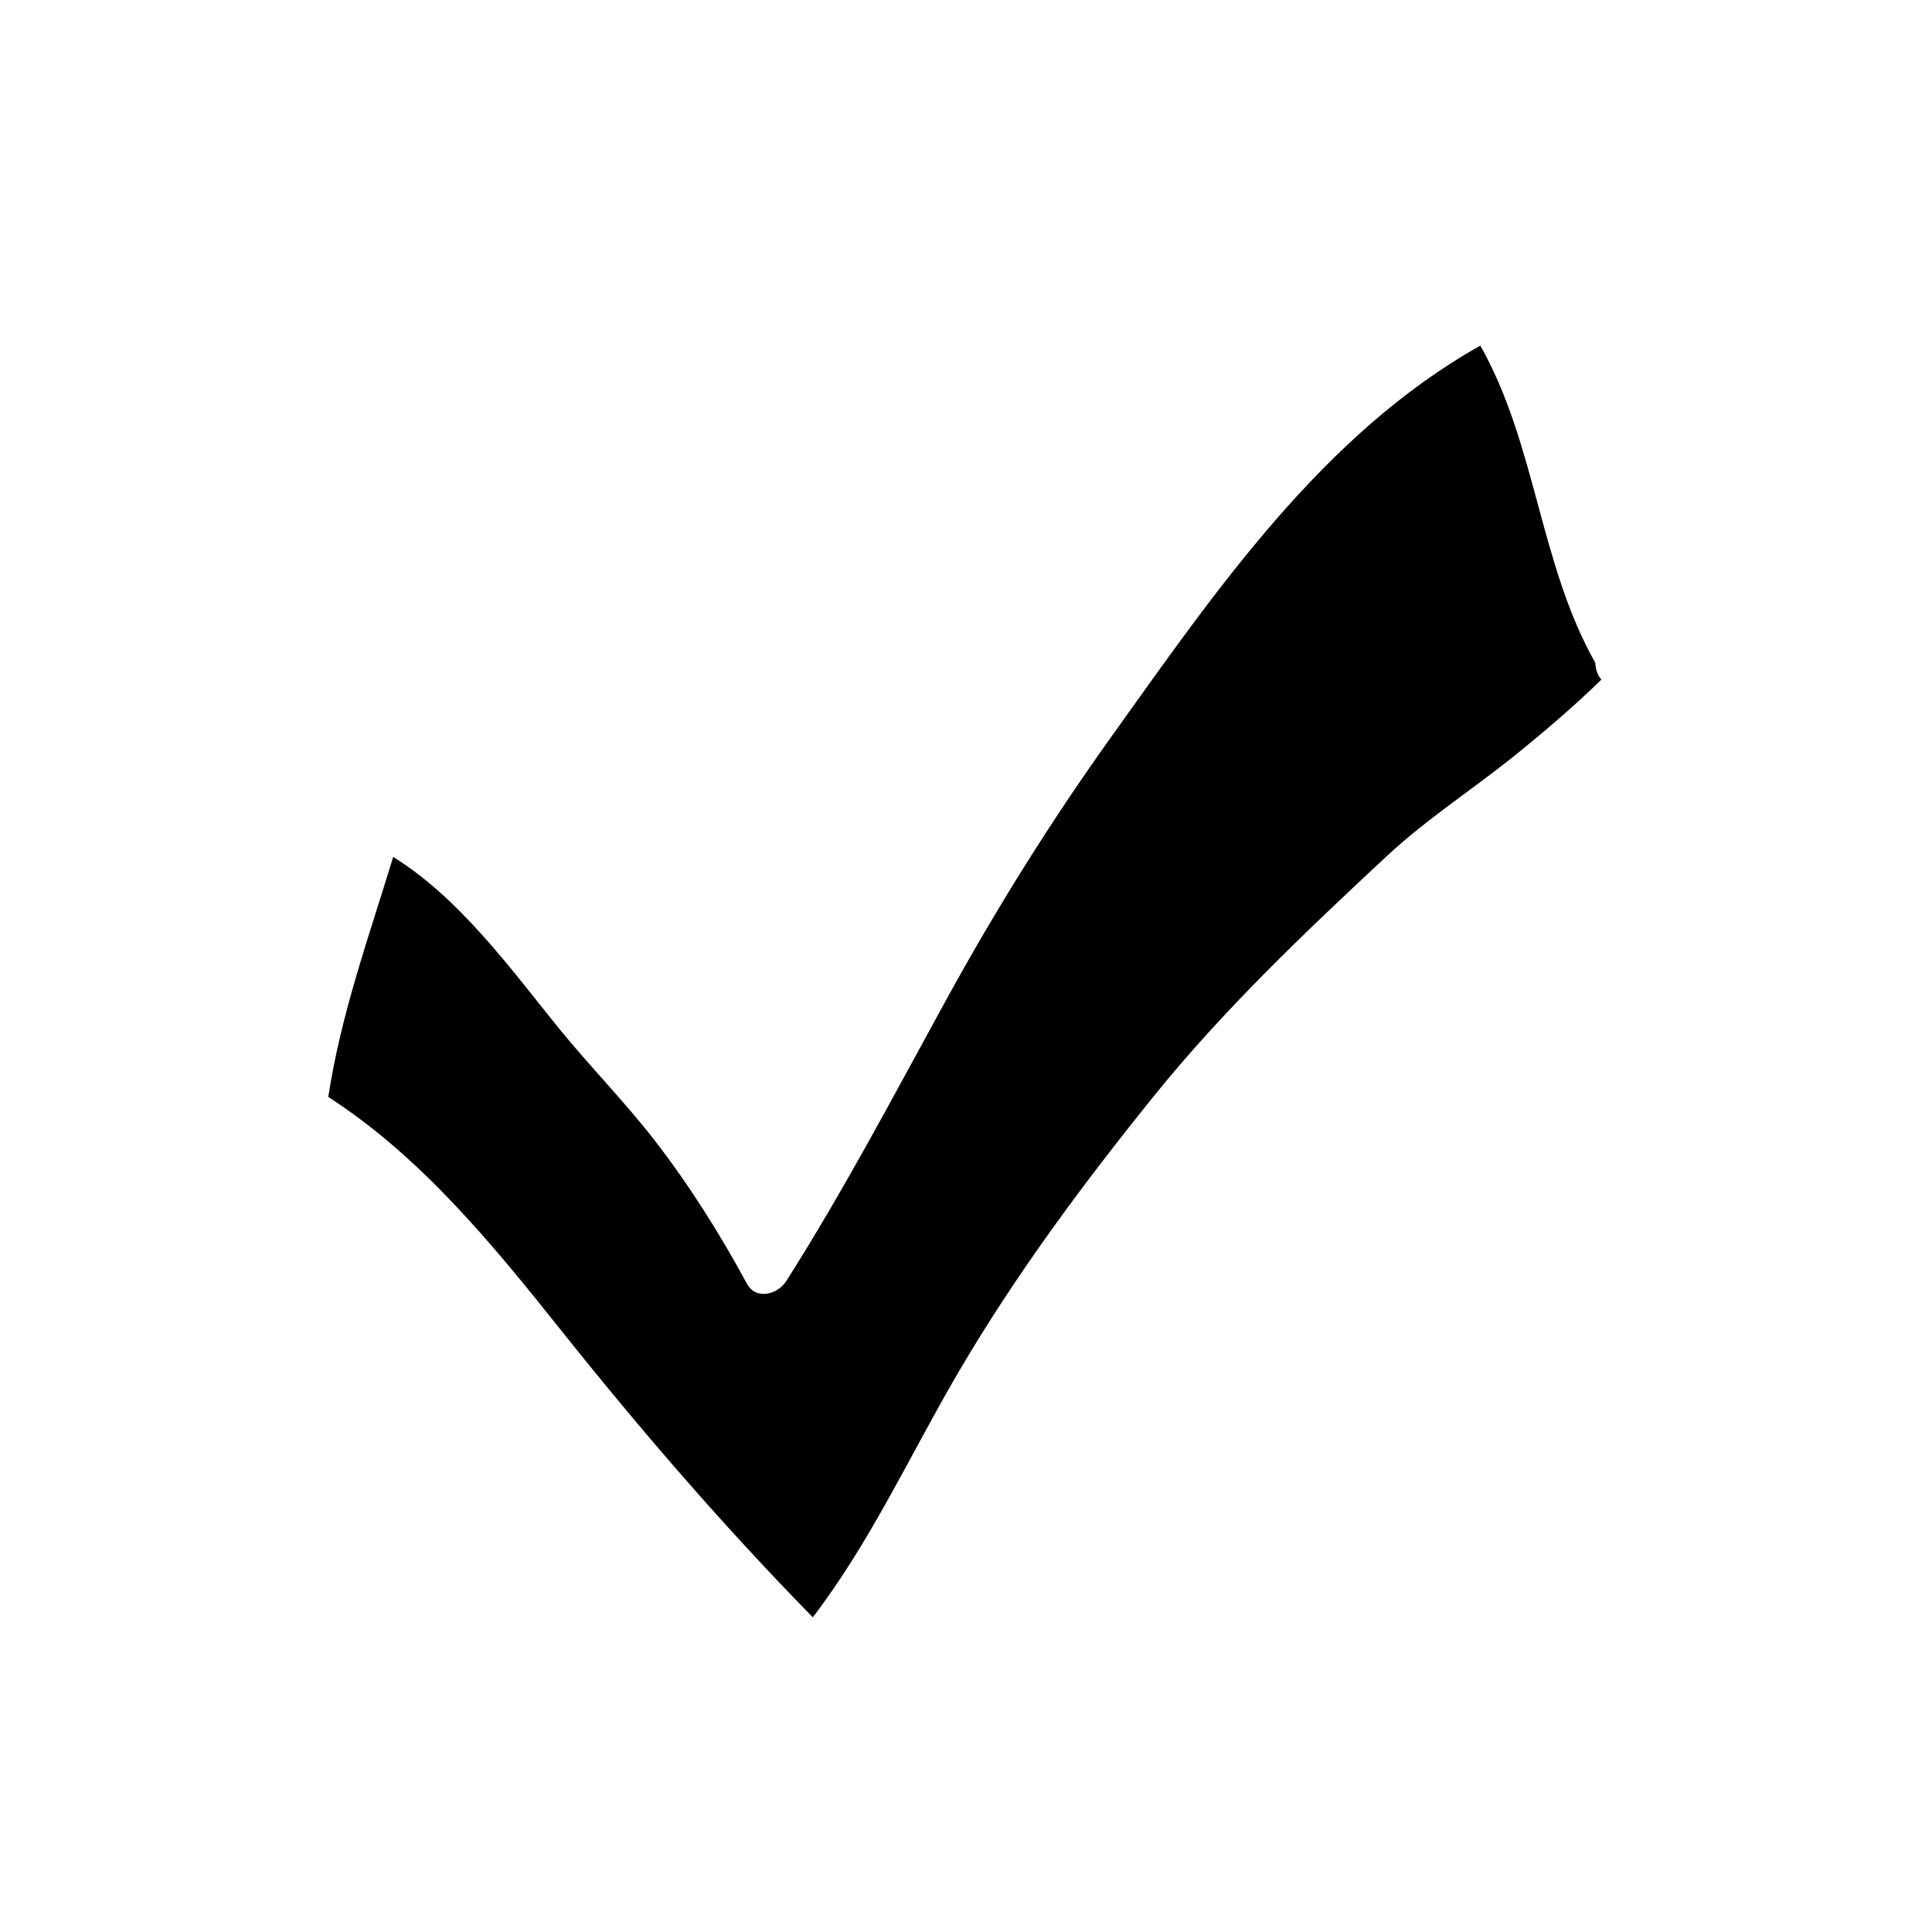 <svg xmlns="http://www.w3.org/2000/svg" xmlns:xlink="http://www.w3.org/1999/xlink" viewBox="0,0,256,256" width="48px" height="48px" fill-rule="nonzero"><g transform=""><g fill="none" fill-rule="nonzero" stroke="none" stroke-width="1" stroke-linecap="butt" stroke-linejoin="miter" stroke-miterlimit="10" stroke-dasharray="" stroke-dashoffset="0" font-family="none" font-weight="none" font-size="none" text-anchor="none" style="mix-blend-mode: normal"><g transform="scale(0.5,0.5)"><path d="M424.3,180c-1,-1.2 -1.5,-2.8 -1.5,-4.3c-14.8,-26.1 -15.7,-58 -30.5,-84.1c-41.7,23.4 -70.2,65.1 -97.4,103.1c-16.4,22.9 -31.1,46.4 -44.6,71.1c-13.6,24.8 -26.8,49.9 -42,73.8c-2.2,3.4 -7.9,5 -10.3,0.7c-7.2,-13.3 -15.3,-26.2 -24.6,-38.2c-8,-10.3 -17.1,-19.5 -25.3,-29.6c-12.7,-15.7 -26.3,-34.5 -43.9,-45.4c-6.4,21 -13.9,41.8 -17.2,63.6c24.6,15.9 43.4,38.9 61.5,61.6c21.2,26.6 43.1,52 66.9,76.3c15.4,-20.1 26,-43.5 38.8,-65.3c15.1,-25.7 32.7,-49.4 51.4,-72.6c18.7,-23.2 40.3,-43.7 62,-63.9c10.2,-9.5 22.2,-17.3 33.1,-26c8.2,-6.6 16.2,-13.4 23.7,-20.7c0,0.1 0,0 -0.1,-0.1z" fill="#000000"></path><path d="M436.2,170.3h-2.8c-16.3,-27.7 -16.2,-62.6 -34,-89.9c-1.9,-3 -5.4,-3.1 -8.3,-1.6c-45.6,23.1 -76.2,67.7 -105.2,108.1c-16.6,23.2 -31.6,47 -45.4,72c-12.3,22.3 -24.1,44.8 -37.4,66.6c-6,-10.4 -12.6,-20.4 -19.9,-29.9c-8.2,-10.8 -17.8,-20.3 -26.3,-30.8c-15.2,-18.7 -31.4,-40.9 -53.7,-51.5c-3.7,-1.8 -7.4,0.5 -8.5,4.2c-6.8,23.7 -15.8,47 -19.5,71.4c0,0.1 0,0.2 0,0.4c-2,2.7 -2.2,7.1 1.6,9.4c26.5,15.6 46,40.8 64.9,64.6c22,27.7 45.2,54.1 70.2,79.1c2.3,2.3 6.4,1.8 8.4,-0.5c17.2,-20.6 28.7,-45 41.8,-68.2c14.7,-25.9 32,-50.3 51.1,-73.2c19.2,-22.9 40,-43.7 61.9,-64c10.4,-9.7 22.6,-17.7 33.8,-26.6c9,-7.2 17.7,-14.7 25.9,-22.8c2.3,-0.5 4.2,-2.1 4.6,-4.7c0.6,-0.6 1.2,-1.3 1.8,-1.9c3.8,-4.4 0,-10.2 -5,-10.2zM400.7,201c-10.9,8.7 -22.8,16.5 -33.1,26c-21.8,20.2 -43.4,40.7 -62,63.9c-18.7,23.2 -36.3,46.8 -51.4,72.6c-12.8,21.8 -23.4,45.2 -38.8,65.3c-23.8,-24.2 -45.8,-49.7 -66.9,-76.3c-18.1,-22.7 -37,-45.8 -61.5,-61.6c3.3,-21.8 10.8,-42.6 17.2,-63.6c17.7,10.9 31.2,29.7 43.9,45.4c8.2,10.1 17.3,19.3 25.3,29.6c9.3,12 17.4,24.9 24.6,38.2c2.4,4.4 8.1,2.7 10.3,-0.7c15.3,-23.9 28.4,-49 42,-73.8c13.5,-24.7 28.2,-48.2 44.6,-71.1c27.2,-38 55.8,-79.8 97.4,-103.1c14.8,26.1 15.7,58 30.5,84.1c0,1.5 0.5,3.1 1.5,4.3c0,0.1 0.1,0.2 0.1,0.2c-7.5,7.2 -15.5,14 -23.7,20.6z" fill-opacity="0" fill="#f9fffe"></path></g></g></g></svg>